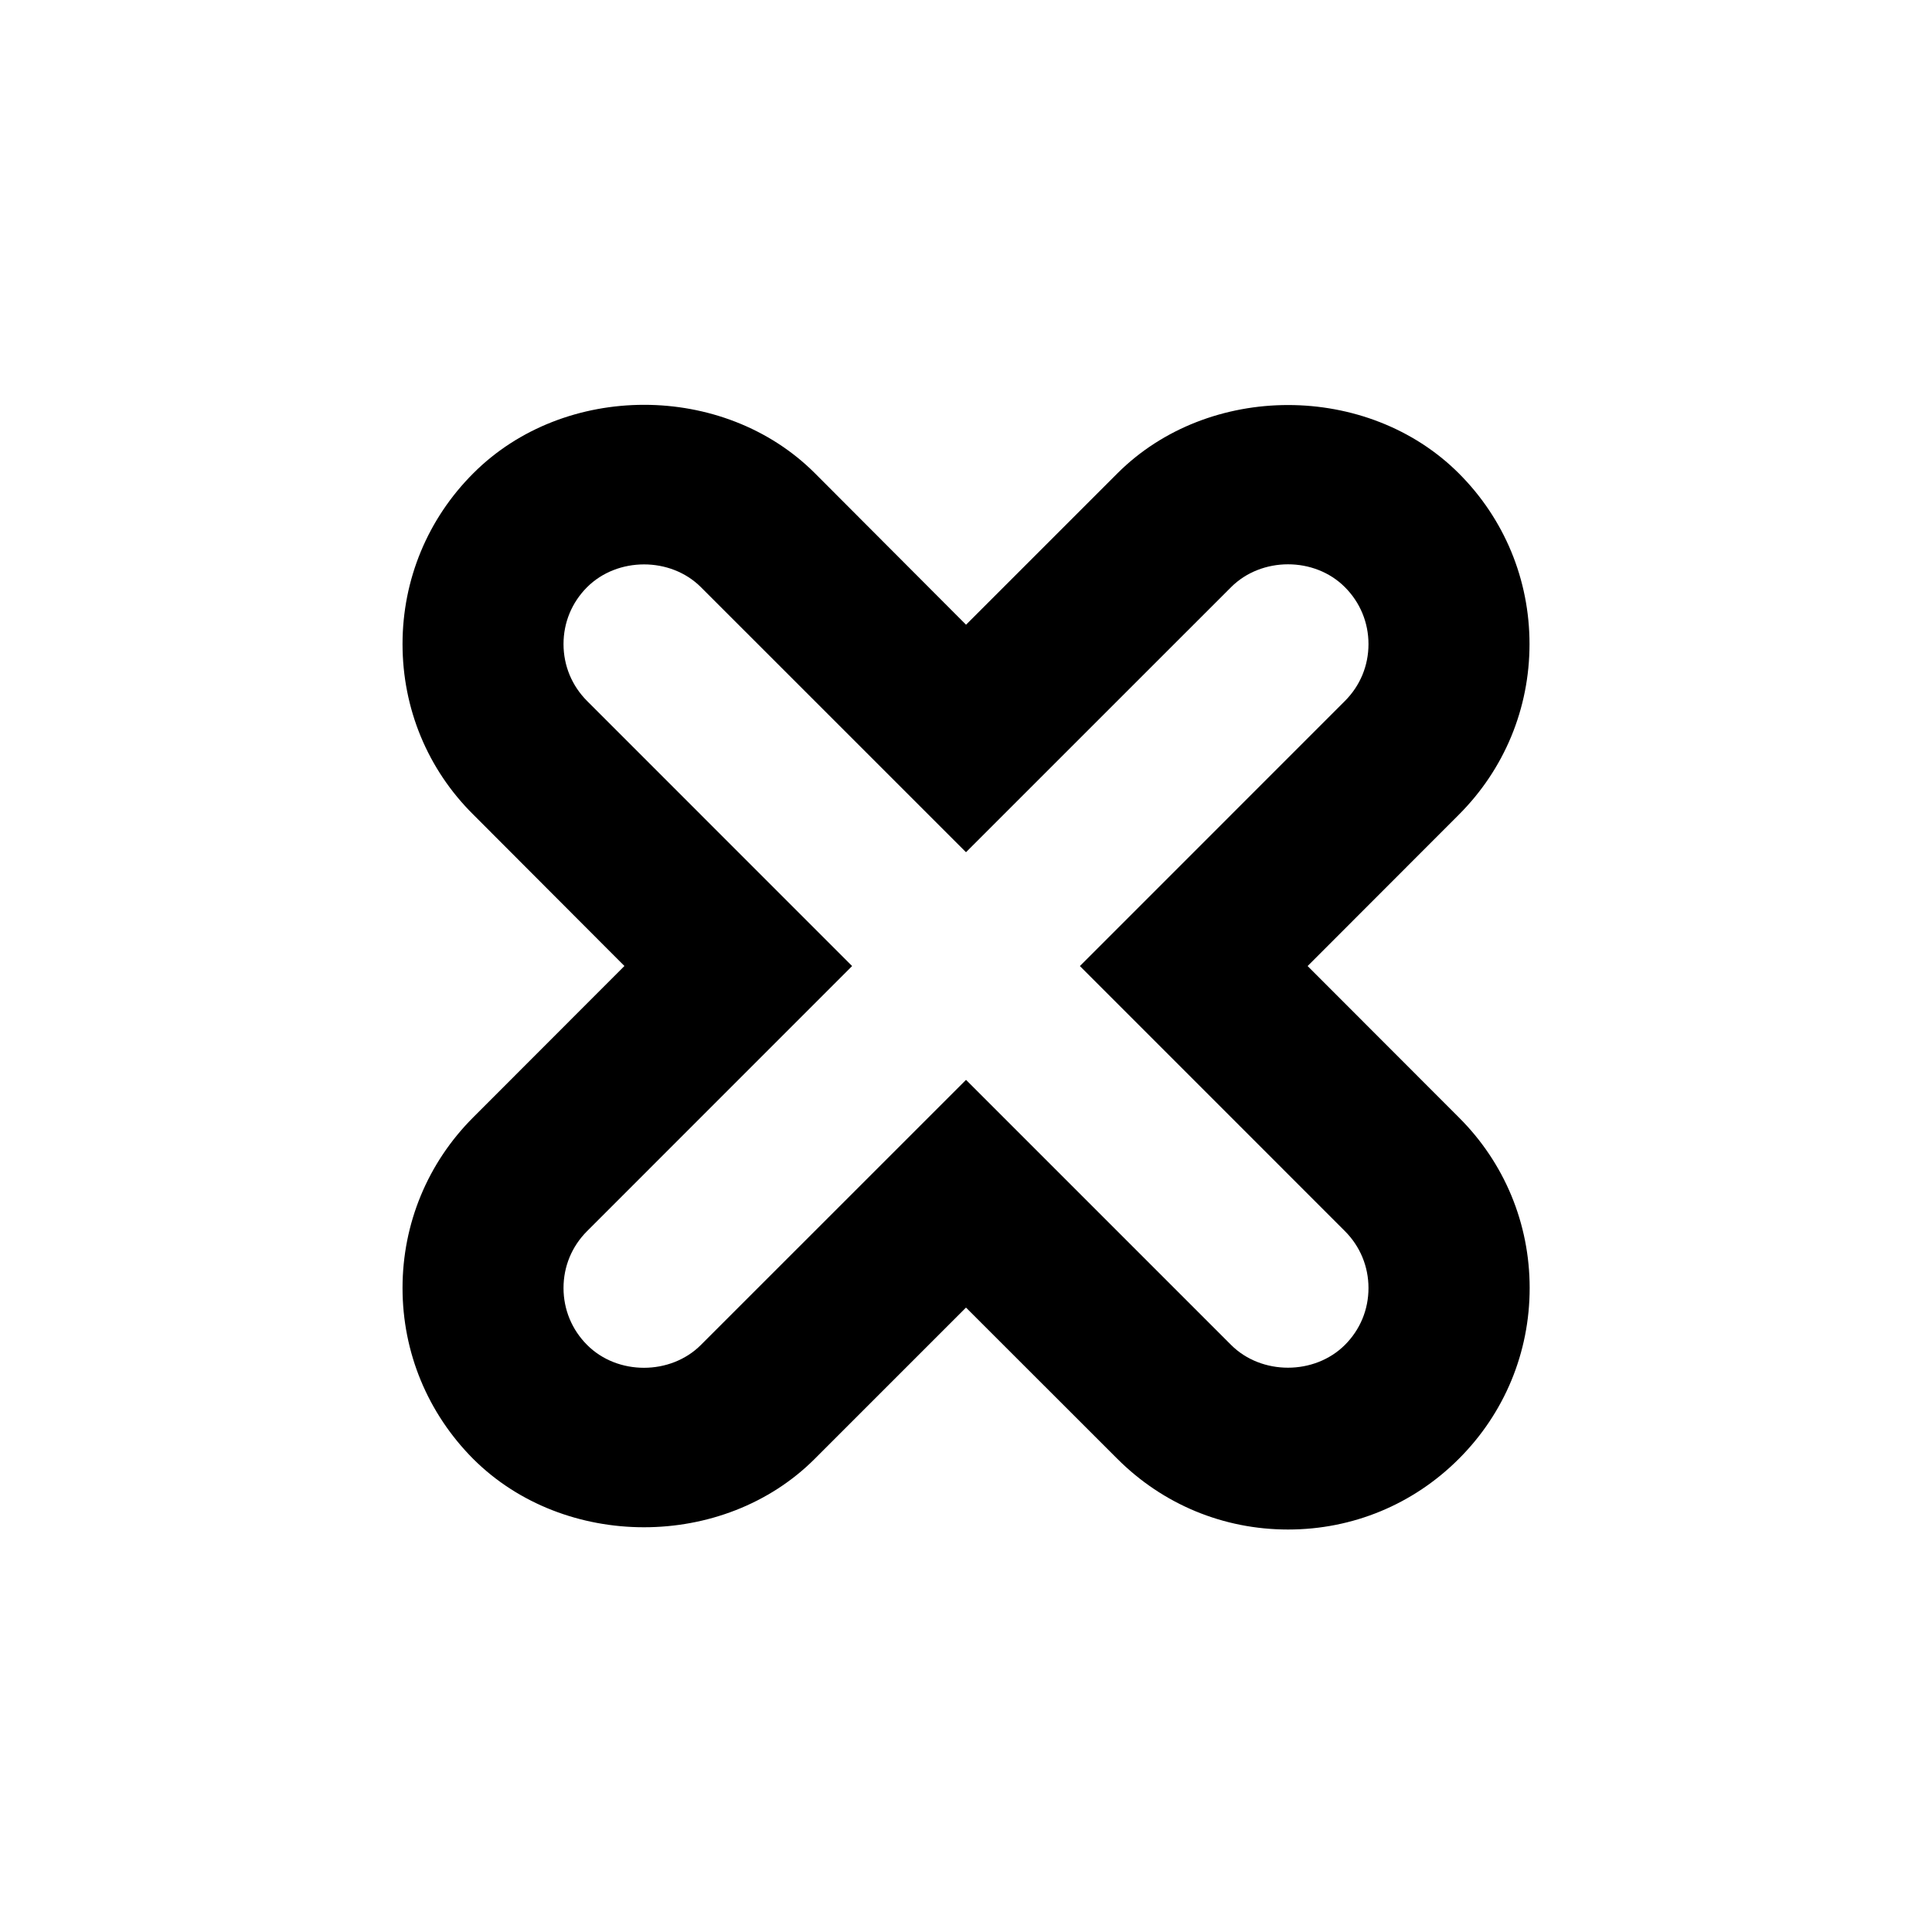 <?xml version="1.0"?><svg xmlns="http://www.w3.org/2000/svg" width="40" height="40" viewBox="0 0 40 40"><path d="m26.667 31.667c-1.337 0-2.592-0.52-3.537-1.467l-3.13-3.128-3.133 3.133c-1.887 1.887-5.18 1.887-7.07 0-0.943-0.948-1.463-2.205-1.463-3.538s0.52-2.592 1.467-3.537l3.127-3.13-3.127-3.133c-0.95-0.94-1.467-2.2-1.467-3.533s0.52-2.592 1.467-3.537c1.887-1.887 5.18-1.888 7.07 0l3.13 3.137 3.133-3.133c1.887-1.887 5.18-1.887 7.07 0 0.943 0.943 1.463 2.2 1.463 3.533s-0.52 2.592-1.467 3.537l-3.127 3.13 3.13 3.133c0.947 0.942 1.467 2.2 1.467 3.533s-0.52 2.592-1.467 3.537c-0.942 0.943-2.197 1.463-3.533 1.463z m-6.667-9.31l5.488 5.488c0.63 0.63 1.728 0.628 2.357 0 0.317-0.317 0.488-0.733 0.488-1.178s-0.173-0.863-0.488-1.178l-5.487-5.488 5.487-5.488c0.317-0.317 0.488-0.733 0.488-1.178s-0.173-0.863-0.488-1.178c-0.63-0.633-1.728-0.63-2.357 0l-5.488 5.487-5.488-5.487c-0.63-0.63-1.728-0.628-2.357 0-0.317 0.317-0.488 0.733-0.488 1.178s0.173 0.863 0.488 1.178l5.487 5.488-5.487 5.488c-0.317 0.317-0.488 0.733-0.488 1.178s0.173 0.863 0.488 1.178c0.63 0.633 1.728 0.63 2.357 0l5.488-5.487z"></path></svg>